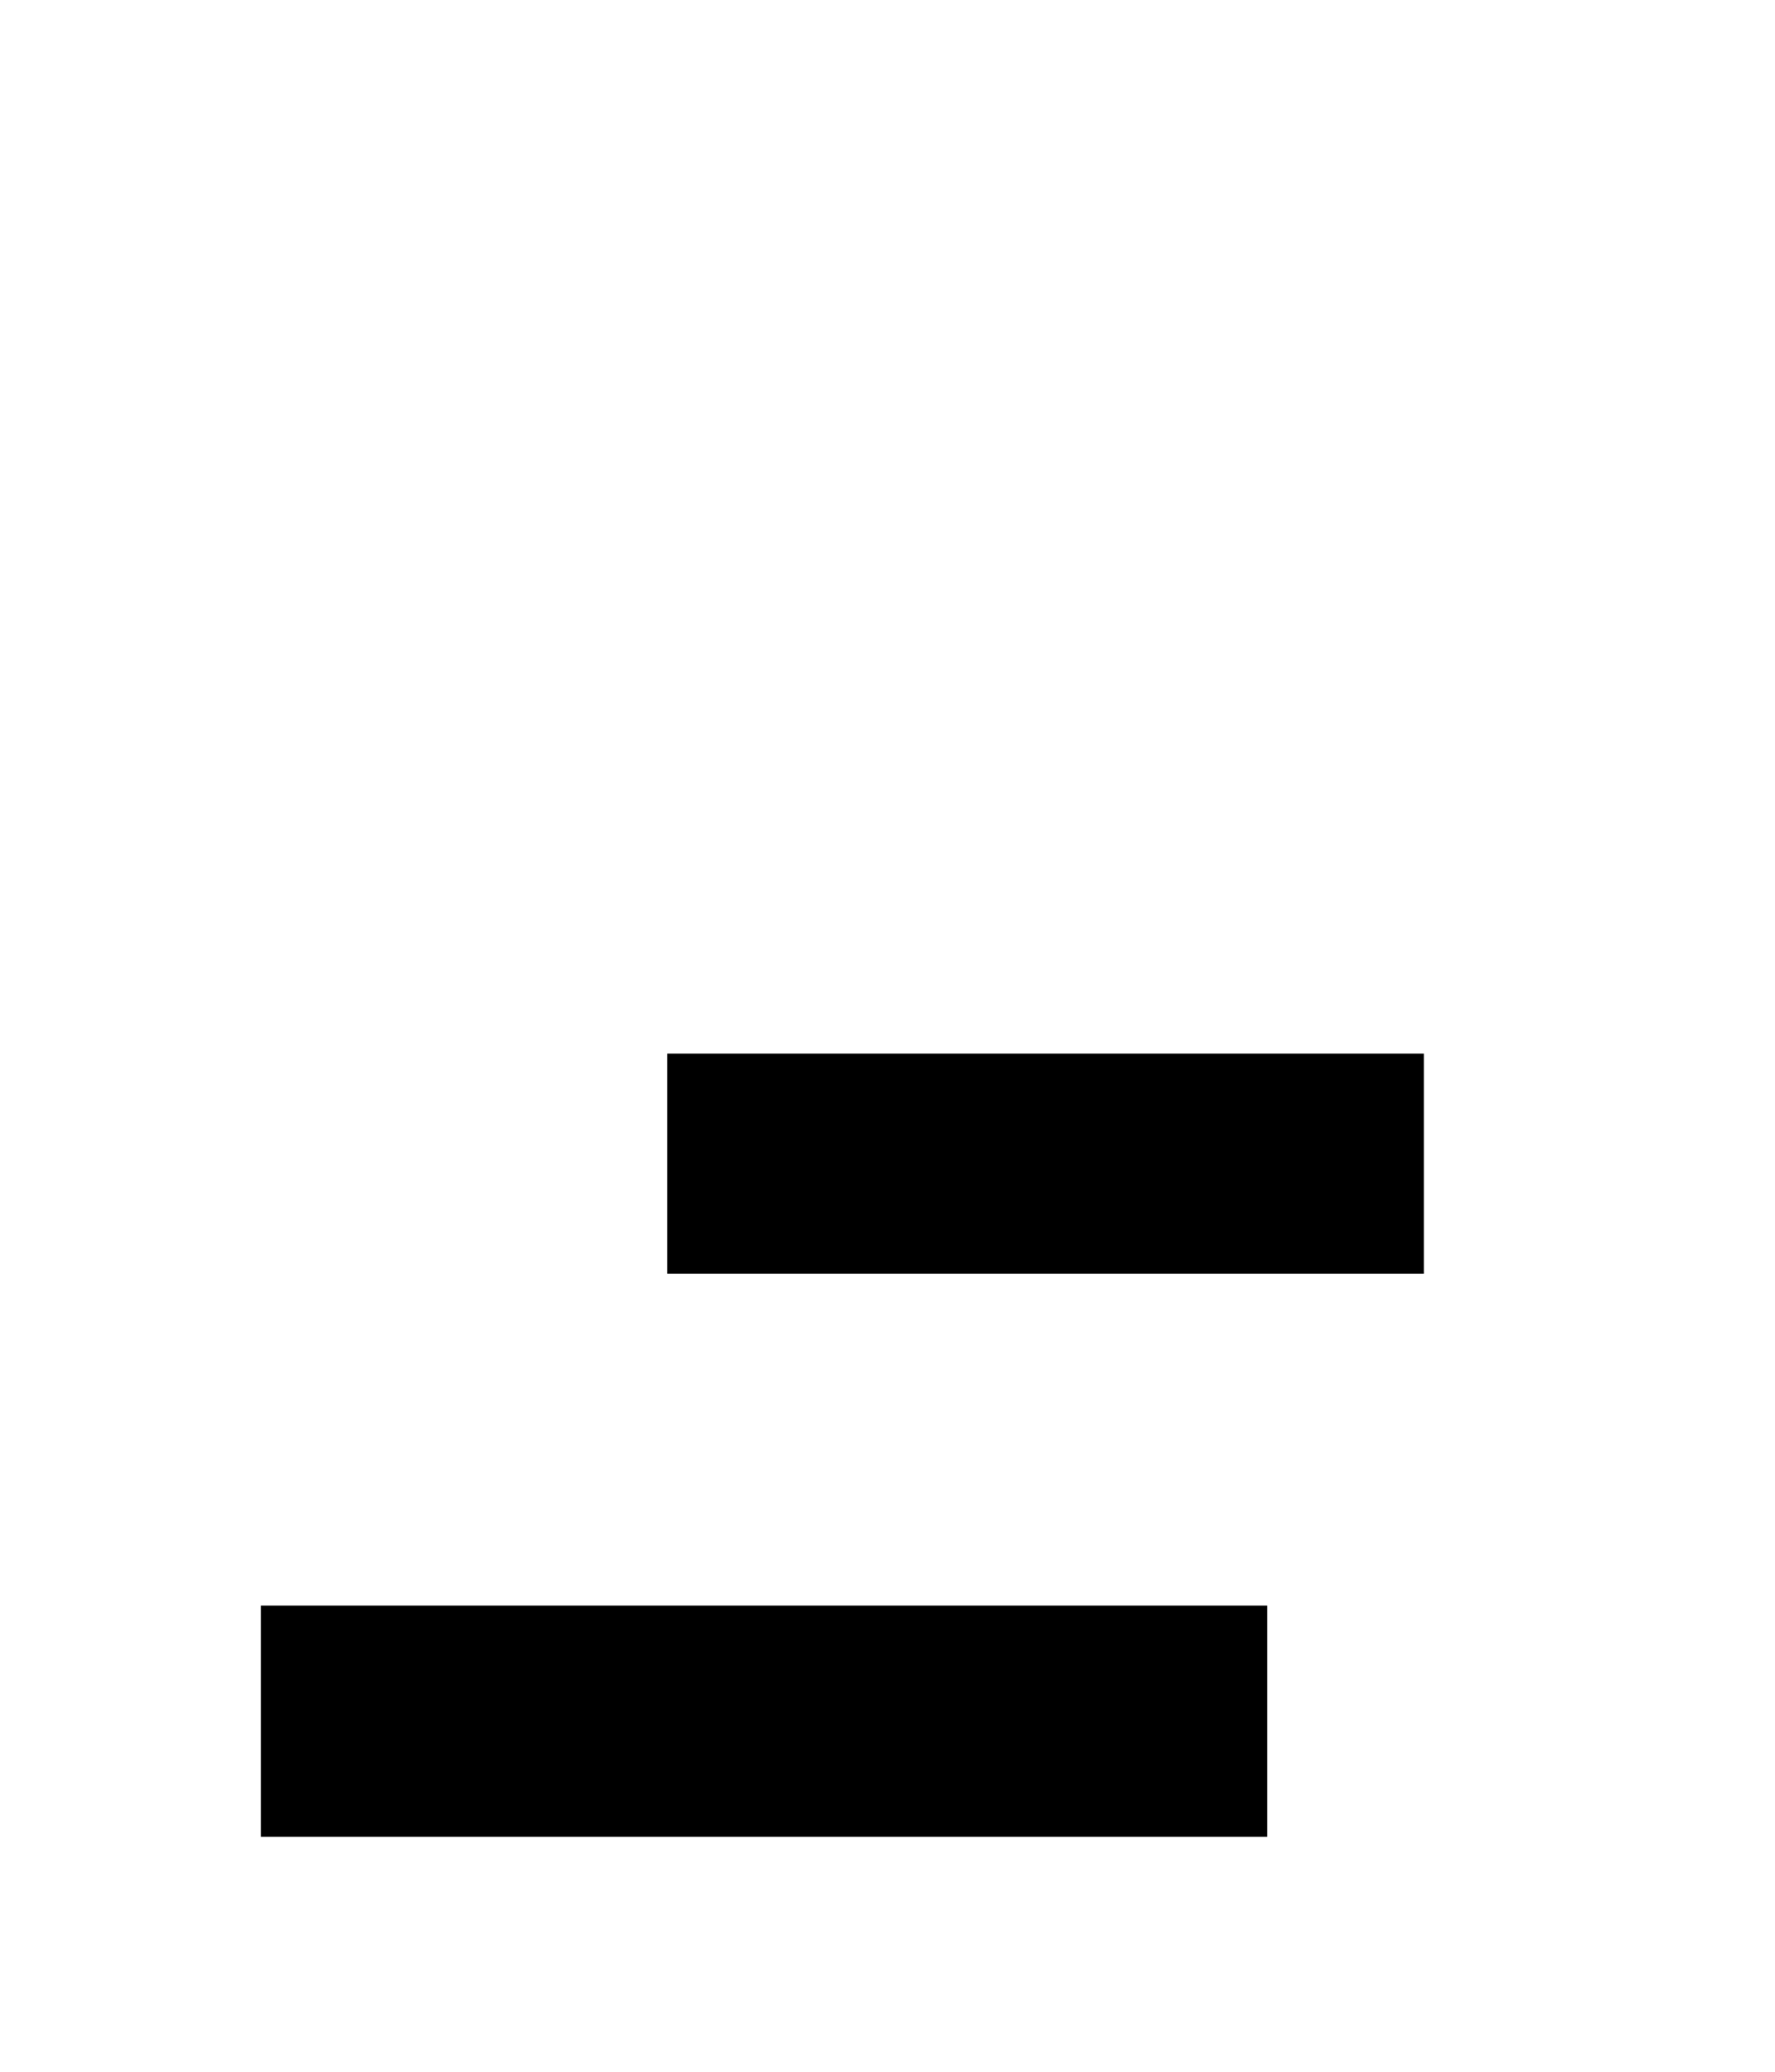<?xml version="1.0" encoding="UTF-8" standalone="no"?>
<!-- Created with Inkscape (http://www.inkscape.org/) -->

<svg xmlns:dc="http://purl.org/dc/elements/1.1/" xmlns:cc="http://creativecommons.org/ns#" xmlns:rdf="http://www.w3.org/1999/02/22-rdf-syntax-ns#" xmlns:svg="http://www.w3.org/2000/svg" xmlns="http://www.w3.org/2000/svg" xmlns:xlink="http://www.w3.org/1999/xlink" xmlns:sodipodi="http://sodipodi.sourceforge.net/DTD/sodipodi-0.dtd" xmlns:inkscape="http://www.inkscape.org/namespaces/inkscape" width="120mm" height="140mm" viewBox="0 0 120 140" version="1.1" id="svg8" inkscape:version="0.92.3 (2405546, 2018-03-11)" sodipodi:docname="japonaise_nue_lien.svg">
 <g inkscape:label="Calque 1" inkscape:groupmode="layer" id="layer1" transform="translate(0.05,0.1)">
  <rect style="color:black;display:inline;overflow:visible;visibility:visible;opacity:1;fill:black;fill-opacity:1;fill-rule:nonzero;stroke:none;stroke-width:1.058;stroke-linecap:round;stroke-linejoin:round;stroke-miterlimit:4;stroke-dasharray:none;stroke-dashoffset:0;stroke-opacity:1;marker:none;enable-background:accumulate" id="rect40" width="51.15" height="14.87" x="45.06" y="71.1" />
  <rect style="color:black;display:inline;overflow:visible;visibility:visible;opacity:1;fill:black;fill-opacity:1;fill-rule:nonzero;stroke:none;stroke-width:1.058;stroke-linecap:round;stroke-linejoin:round;stroke-miterlimit:4;stroke-dasharray:none;stroke-dashoffset:0;stroke-opacity:1;marker:none;enable-background:accumulate" id="rect42" width="68.03" height="15.62" x="17.59" y="108.4" />
 </g>
</svg>
